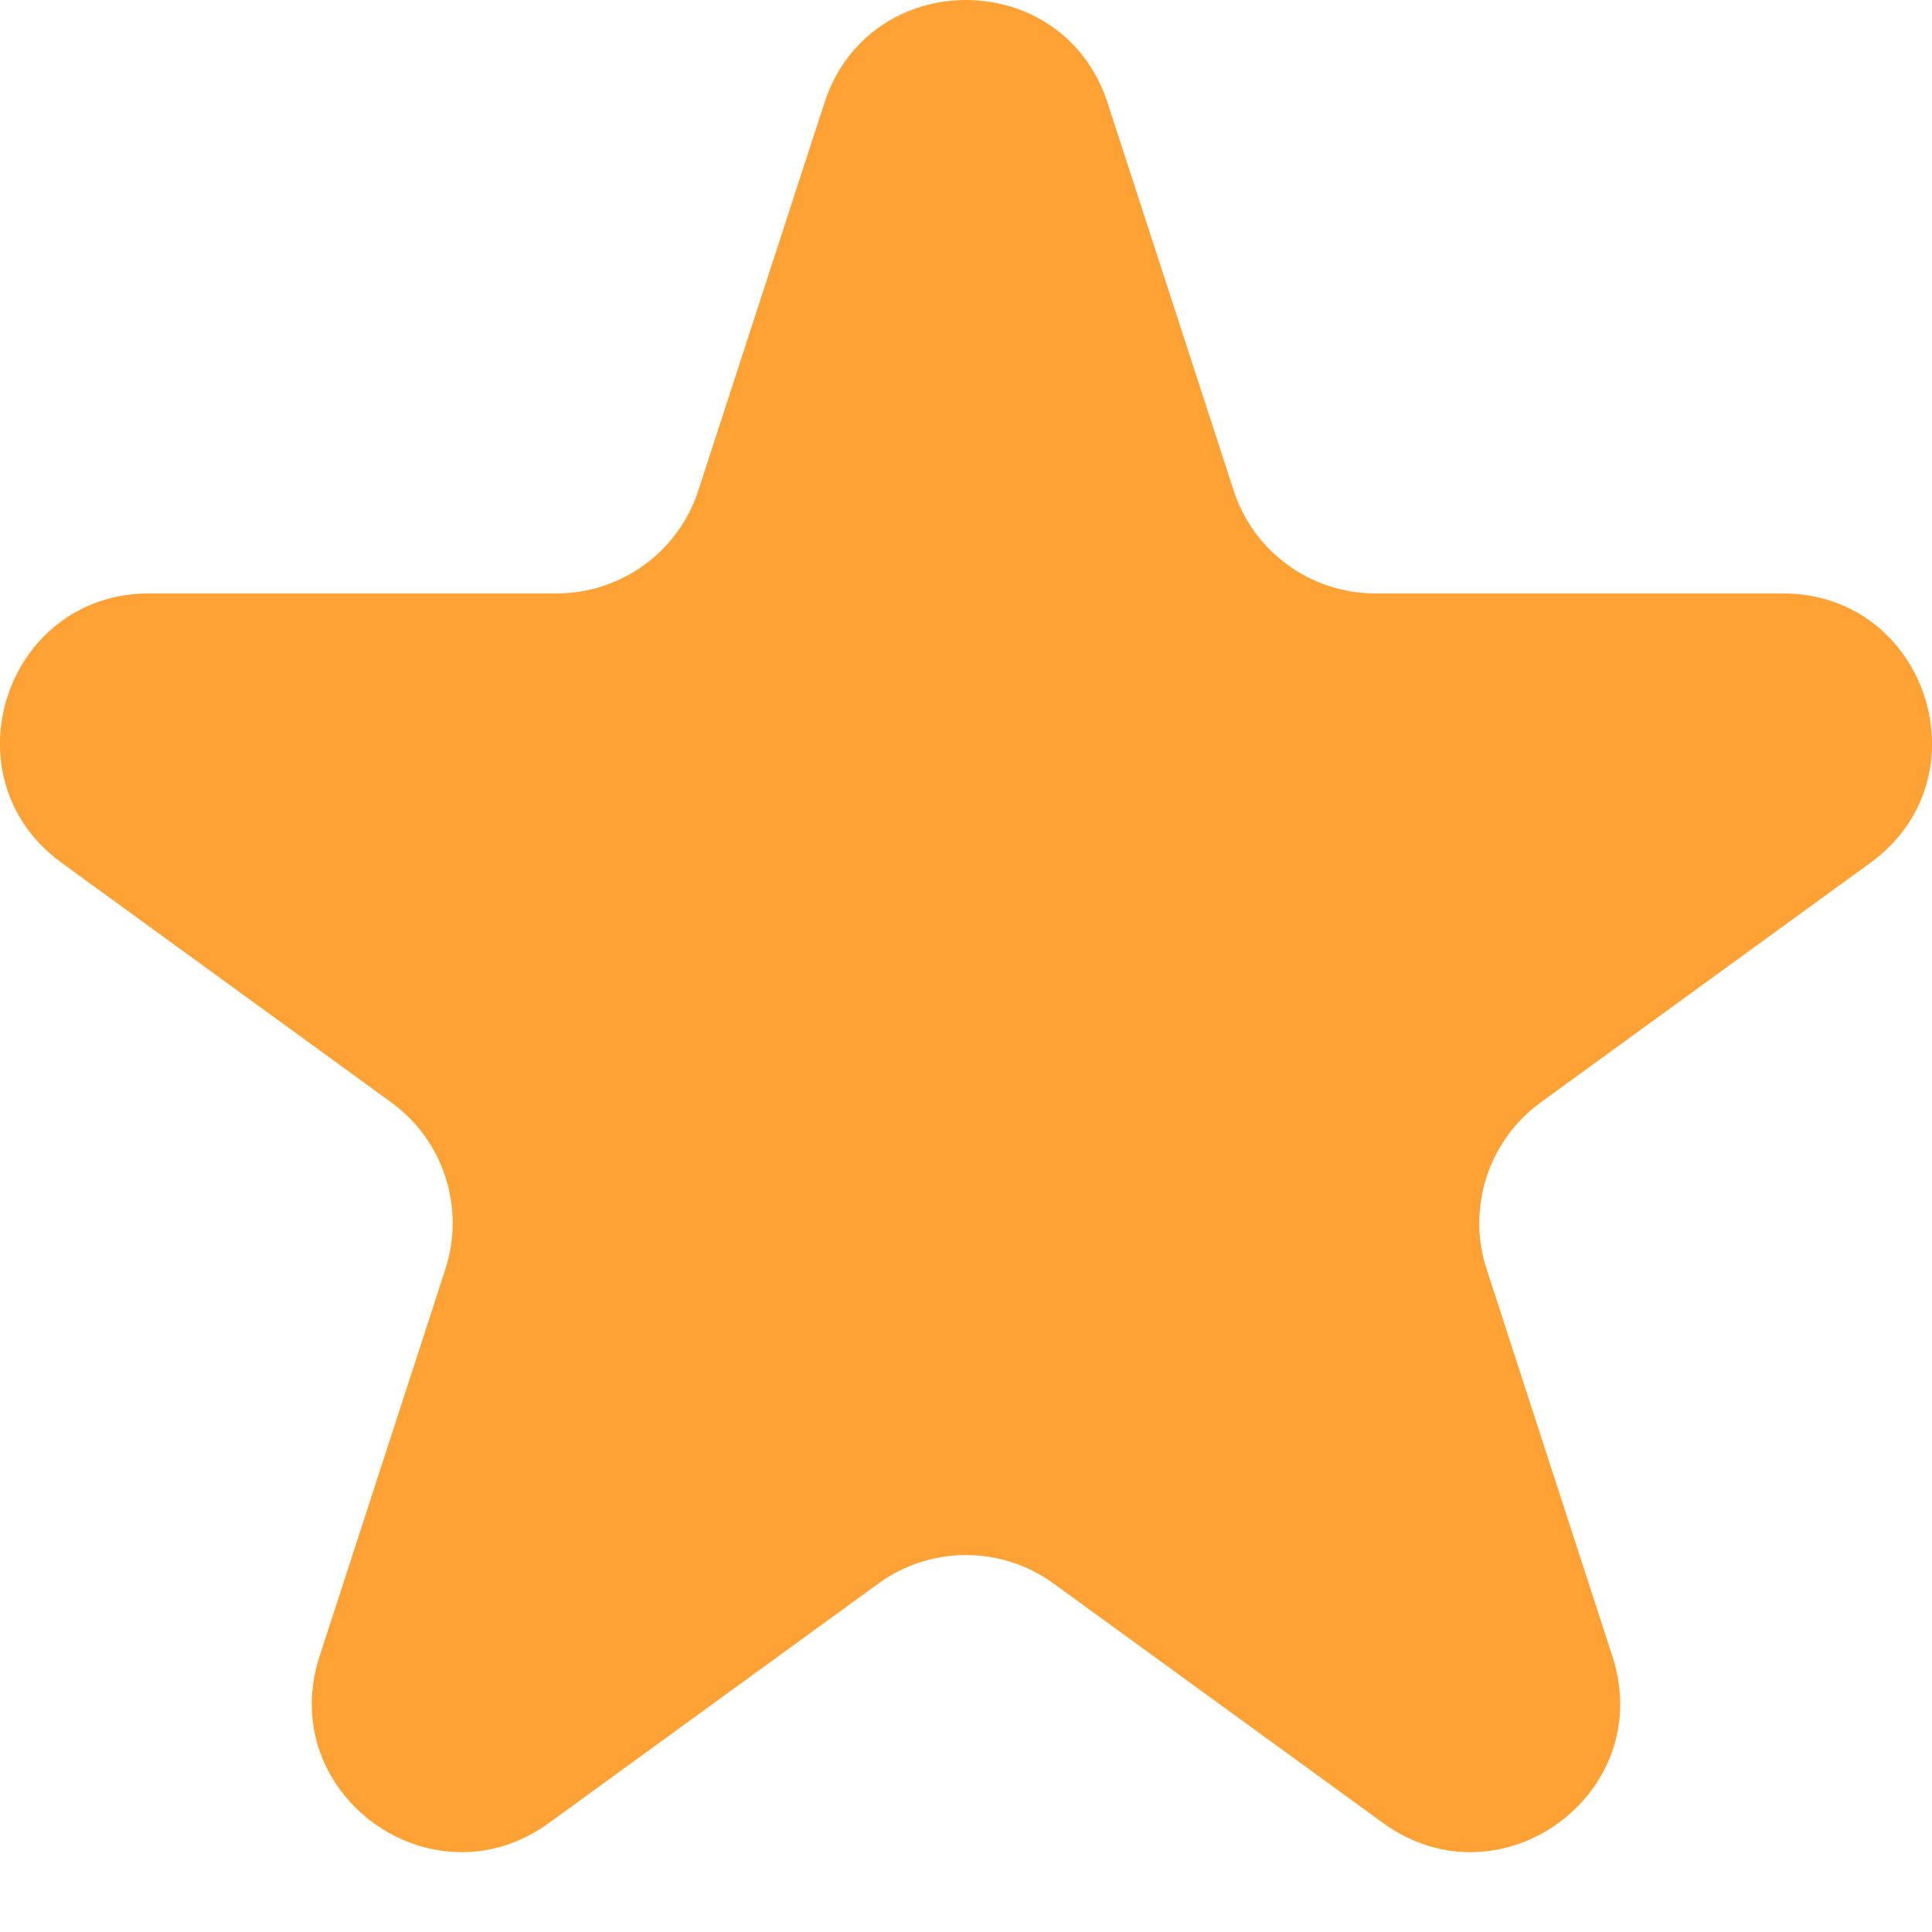 <svg width="13" height="13" viewBox="0 0 13 13" fill="none" xmlns="http://www.w3.org/2000/svg">
<path d="M5.547 0.693C5.847 -0.231 7.153 -0.231 7.453 0.693L8.301 3.3C8.435 3.713 8.82 3.993 9.254 3.993H11.996C12.967 3.993 13.371 5.236 12.585 5.806L10.367 7.418C10.016 7.673 9.869 8.126 10.003 8.539L10.85 11.146C11.15 12.07 10.093 12.838 9.307 12.267L7.089 10.655C6.738 10.4 6.262 10.4 5.911 10.655L3.693 12.267C2.907 12.838 1.85 12.07 2.15 11.146L2.997 8.539C3.131 8.126 2.984 7.673 2.633 7.418L0.415 5.806C-0.371 5.236 0.033 3.993 1.004 3.993H3.746C4.18 3.993 4.565 3.713 4.699 3.3L5.547 0.693Z" fill="#FFA235"/>
</svg>
